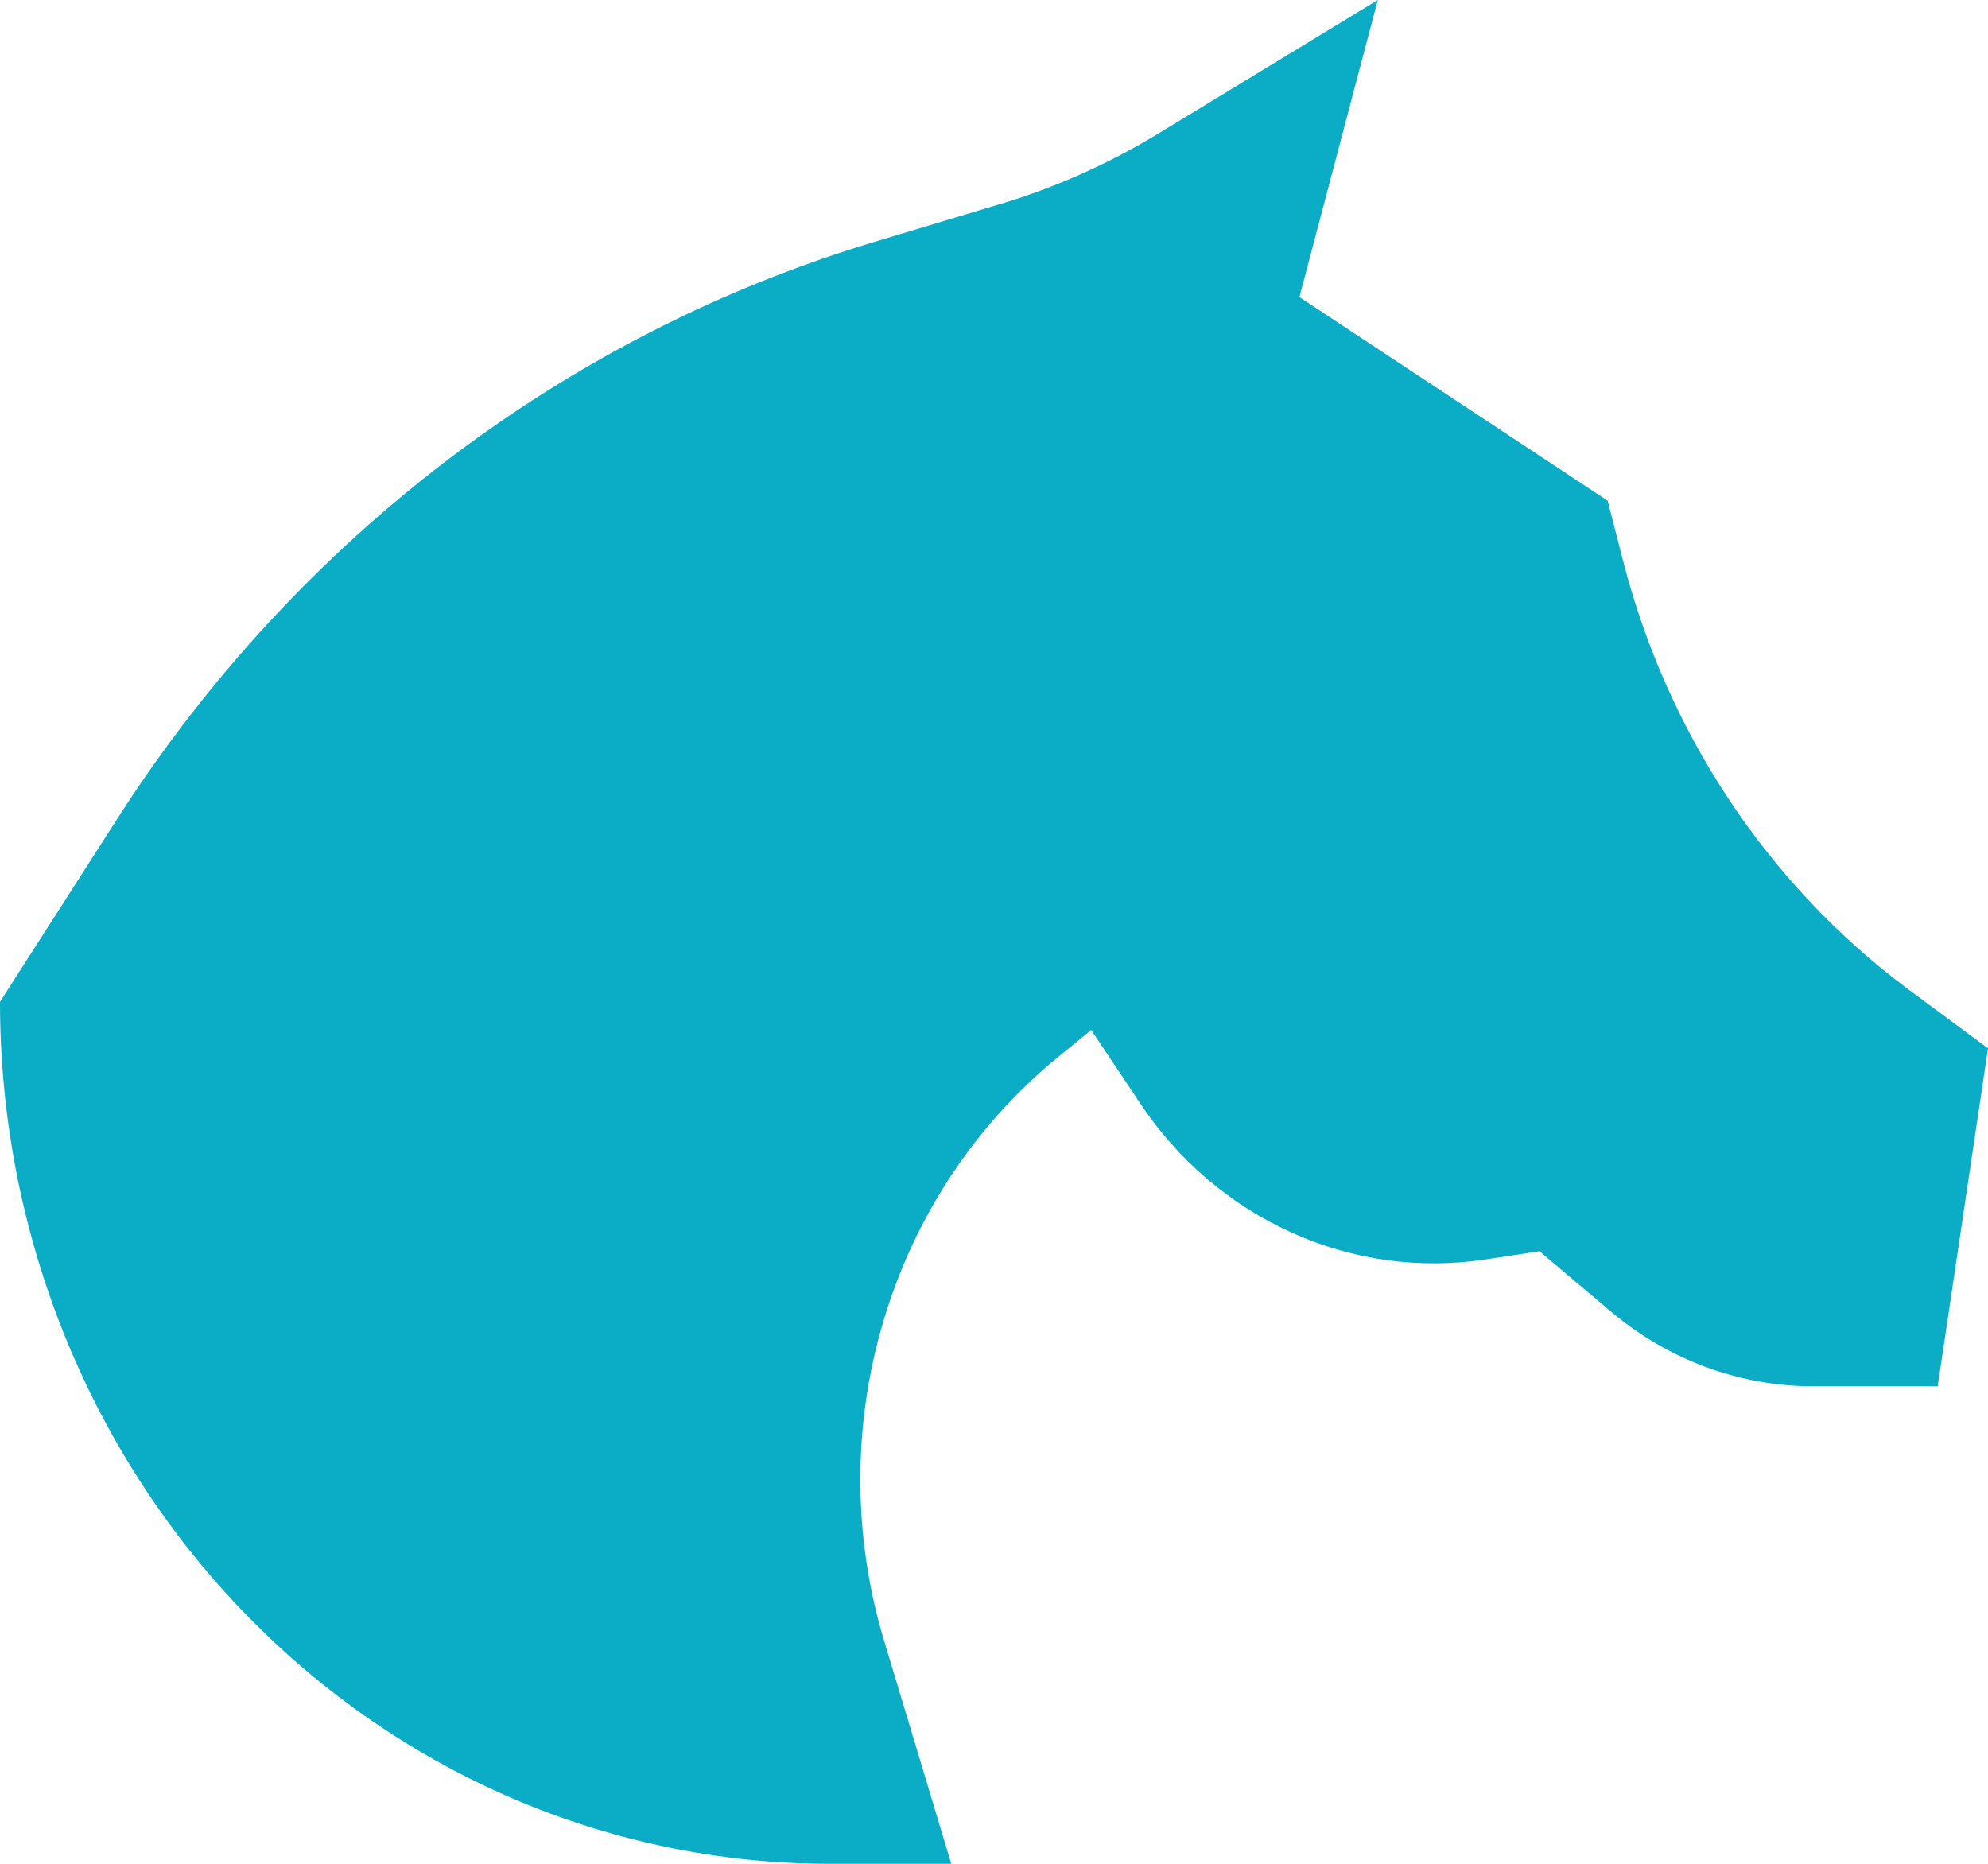 <svg width="16" height="15" viewBox="0 0 16 15" fill="none" xmlns="http://www.w3.org/2000/svg">
<path d="M15.342 7.95C14.224 7.112 13.419 5.898 13.063 4.514L12.939 4.03L10.458 2.391L11.089 0L9.316 1.079C8.903 1.329 8.461 1.524 8 1.657L7.063 1.939C4.562 2.685 2.397 4.328 0.952 6.577L0 8.063C0 9.903 0.703 11.667 1.955 12.968C3.207 14.269 4.905 15 6.676 15H7.656L7.116 13.206C6.863 12.37 6.86 11.473 7.109 10.636C7.357 9.798 7.844 9.059 8.506 8.515L8.782 8.289L9.172 8.873C9.476 9.333 9.899 9.695 10.391 9.918C10.883 10.142 11.426 10.217 11.957 10.136L12.39 10.07L12.954 10.546C13.413 10.938 13.988 11.154 14.582 11.157H15.595L16 8.437L15.342 7.95Z" fill="#0BACC6"/>
</svg>
